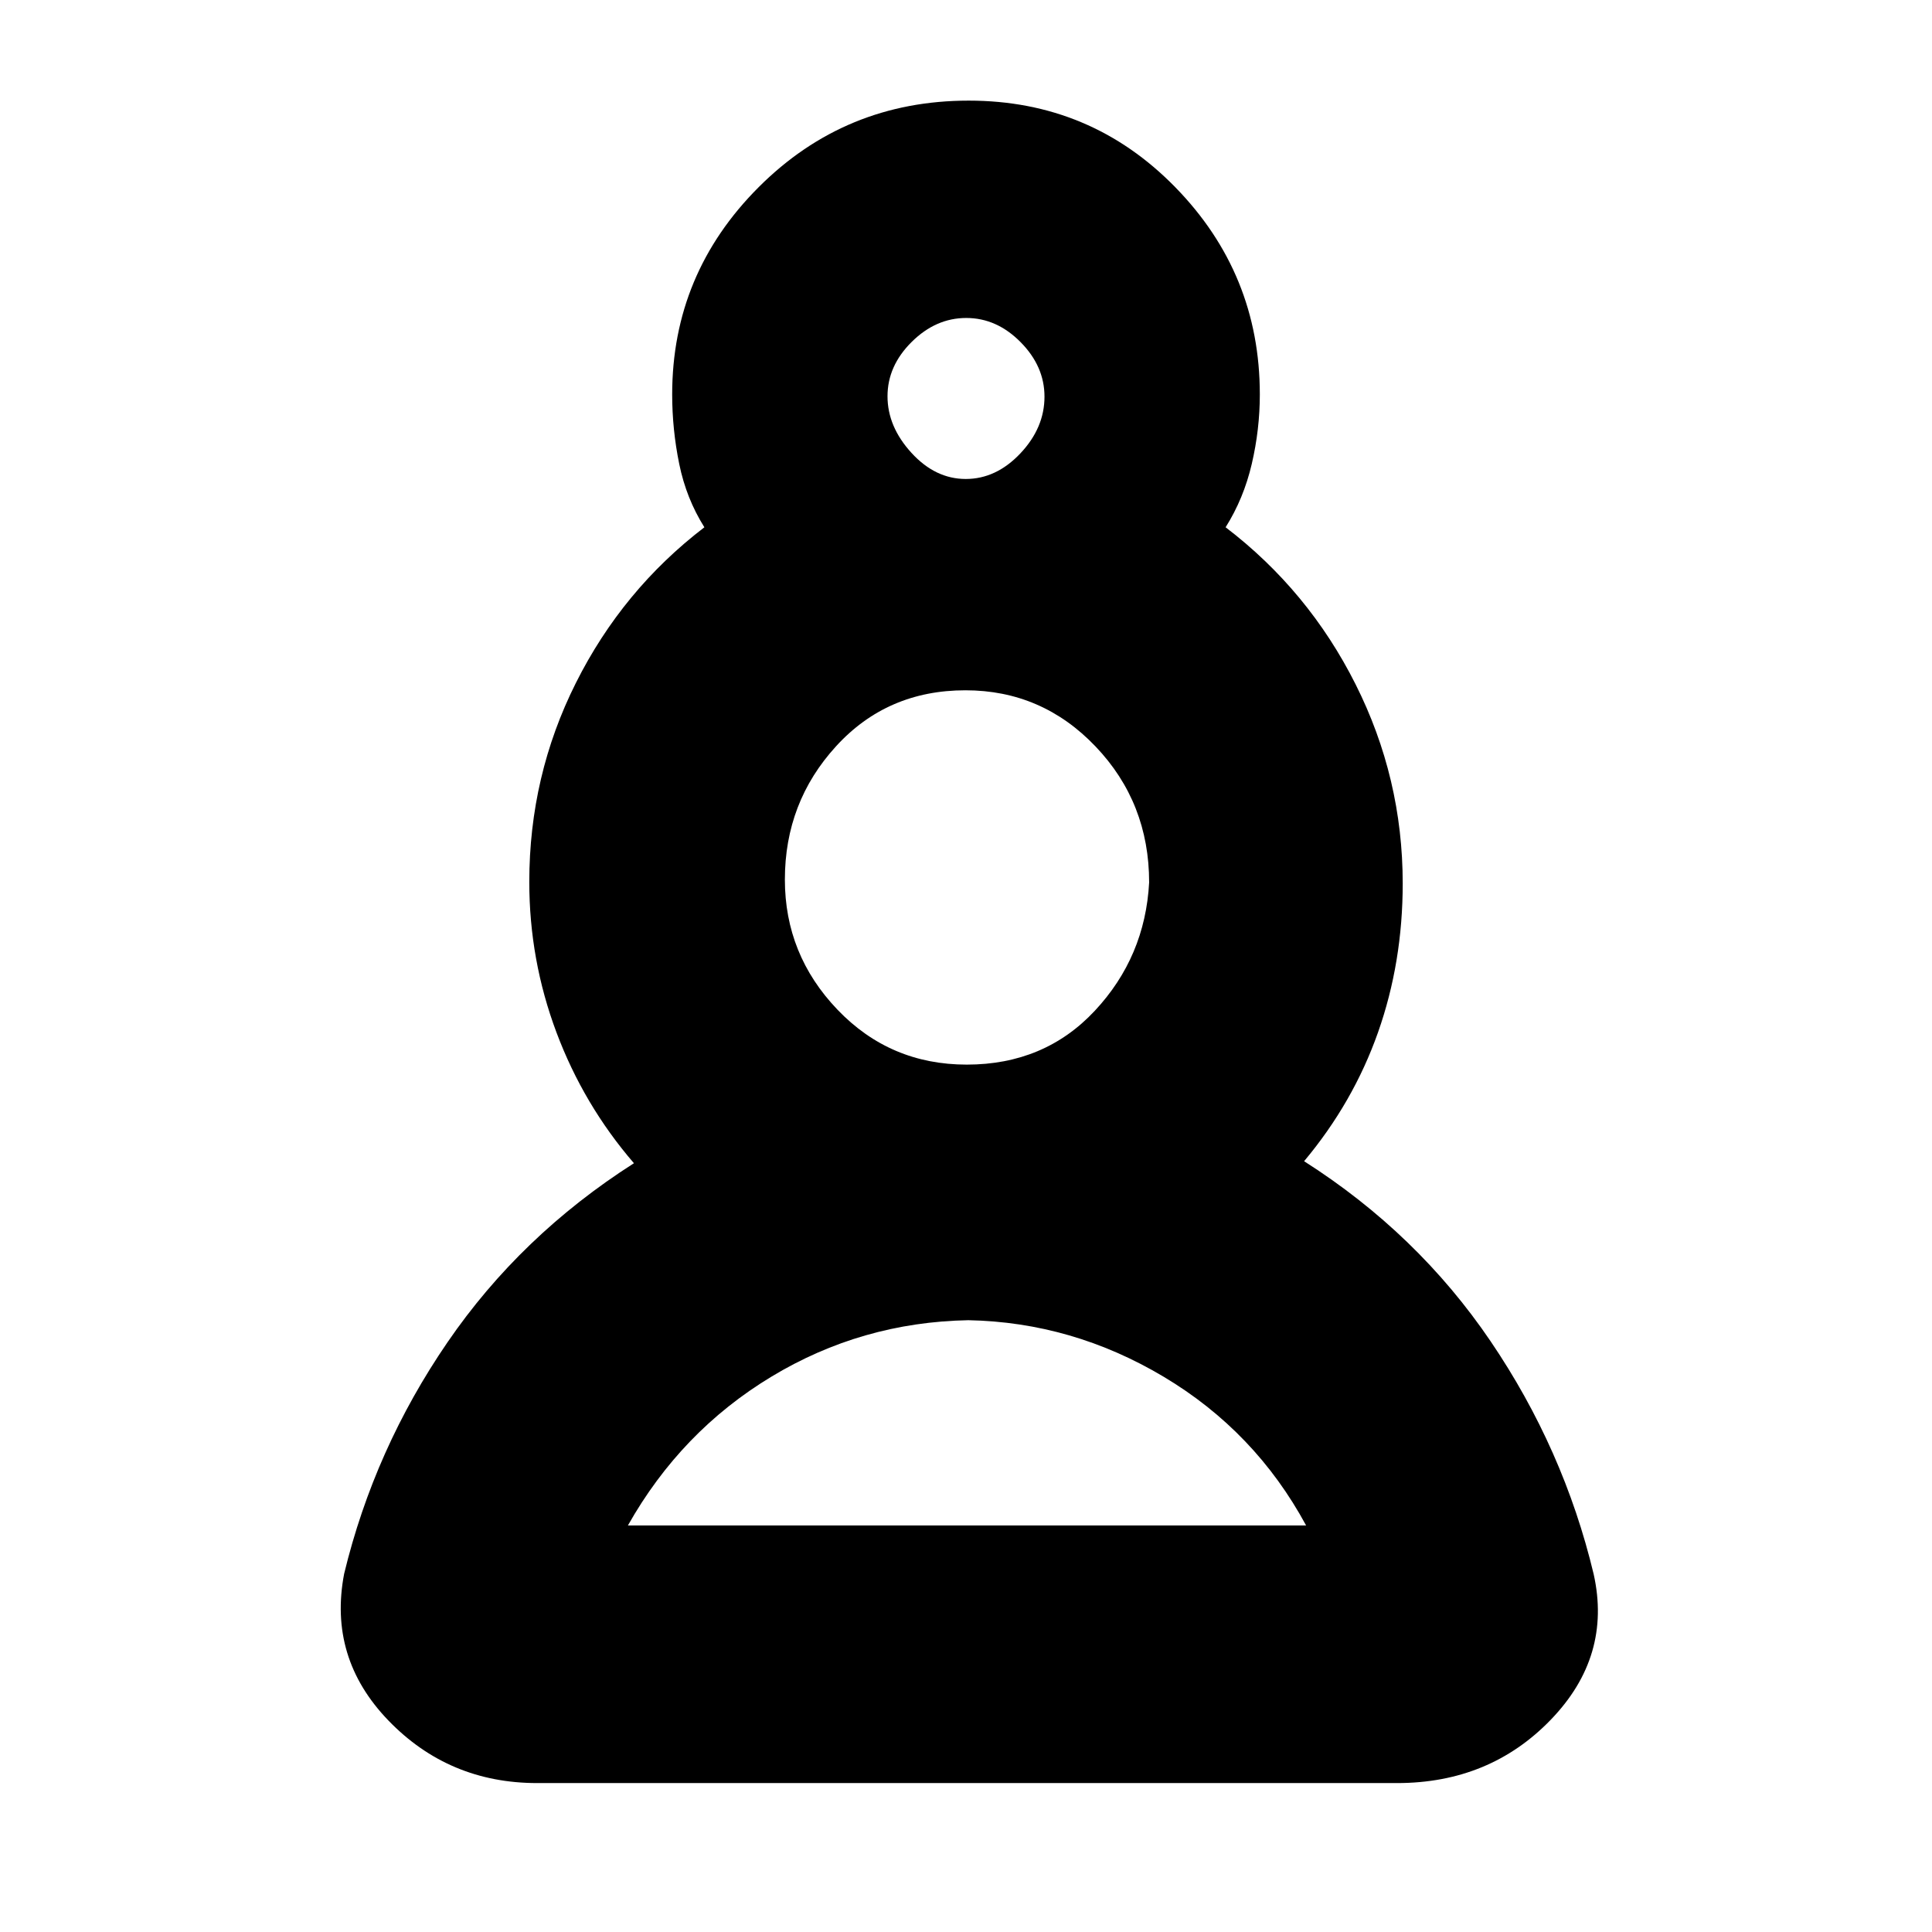 <svg xmlns="http://www.w3.org/2000/svg" height="20" viewBox="0 -960 960 960" width="20"><path d="M266.97-74Q223-74 193-105.09T171-178q15-62 51.36-115.03Q258.71-346.07 315-382q-25-29-38.5-65.01-13.5-36.01-13.5-74.78 0-52.69 23.15-98.86Q309.29-666.82 350-698q-9-14.31-12.5-31.48T334-764q0-60 42.98-103t104.37-43q60.57 0 102.61 43T626-764q0 17.35-4 34.52T609-698q41.18 31.44 64.59 78.04Q697-573.36 697-521q0 39.21-12.28 74.01Q672.43-412.18 648-383q56.29 35.84 92.64 89.42Q777-240 791.88-177.84 801-137 770.6-105.5T694.16-74H266.97Zm214.15-230q-53.04 1-97.88 28.1Q338.4-248.8 312-202h337q-25.34-46.8-70.78-73.9-45.44-27.1-97.1-28.1Zm-.74-127Q519-431 544-457.75t27-63.75q0-39.67-26.63-67.58Q517.75-617 479.71-617q-38.88 0-64.29 27.83Q390-561.35 390-522.94q0 37.32 26.13 64.63Q442.26-431 480.38-431Zm-.5-291Q495-722 507-734.7q12-12.7 12-28.21Q519-778 507.12-790q-11.87-12-27-12Q465-802 453-790.09q-12 11.91-12 27T452.88-735q11.87 13 27 13Zm.12-41Zm0 561Zm1-322Z"/></svg>